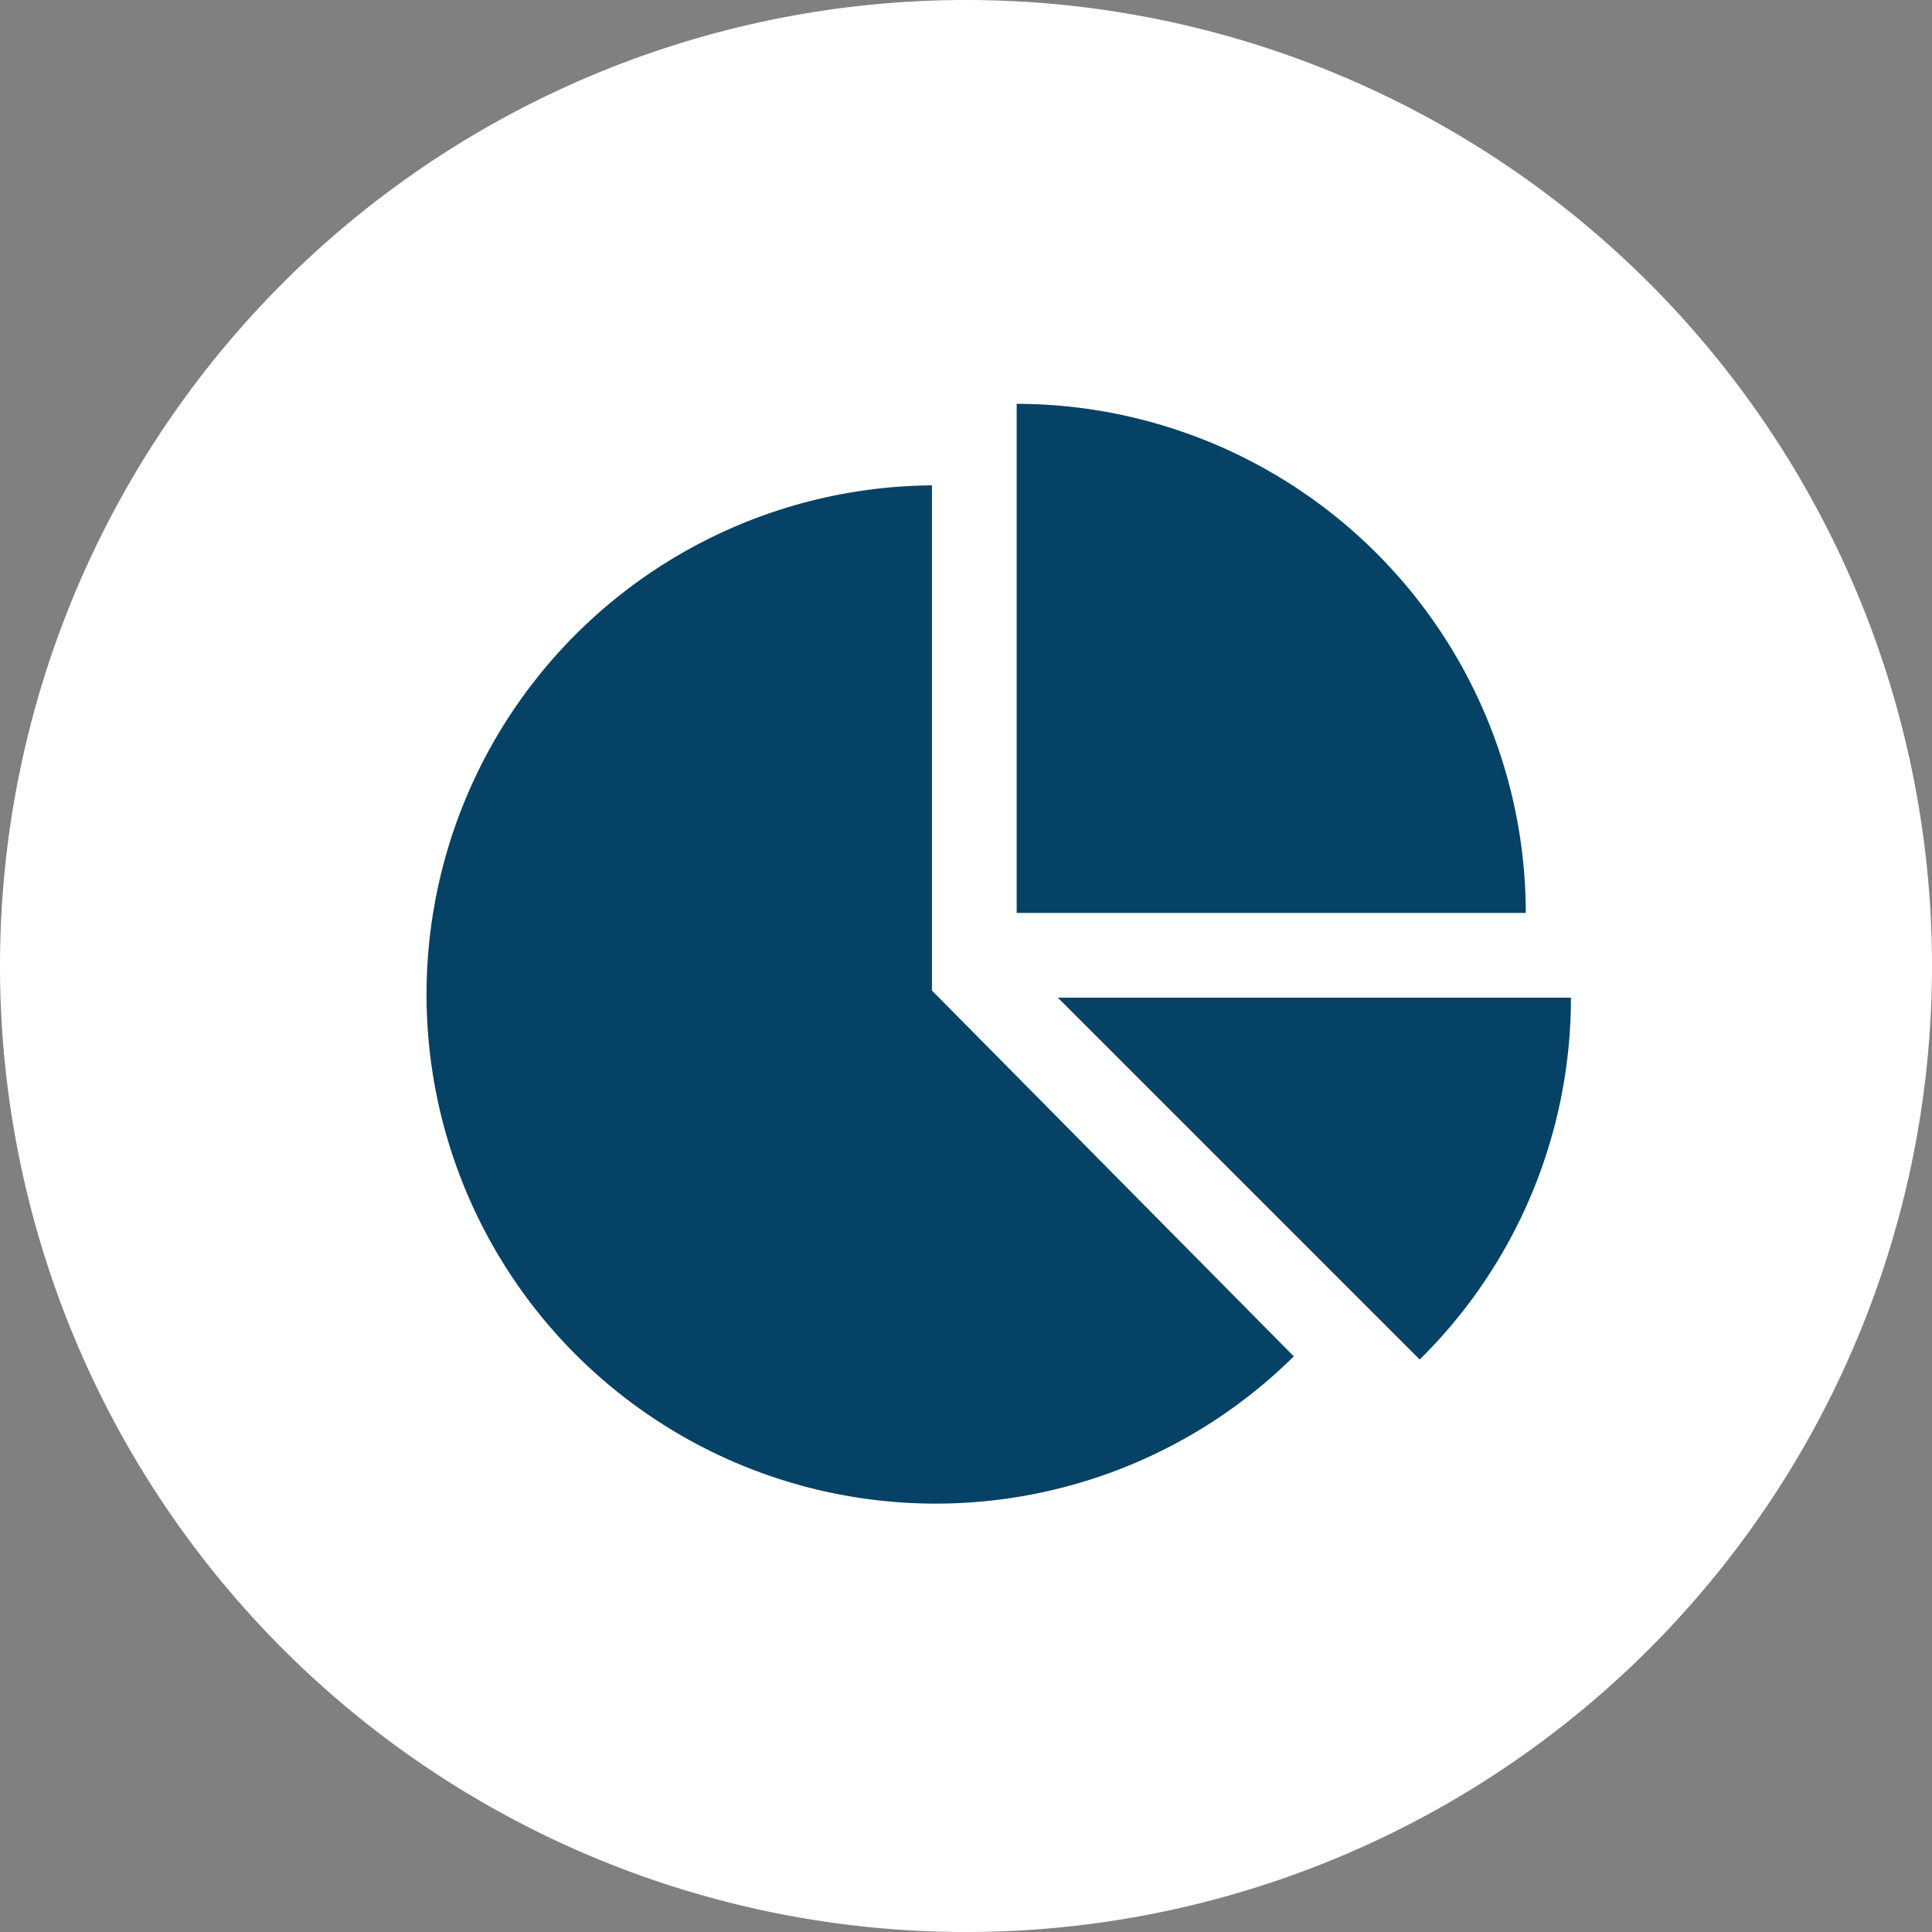 <svg xmlns="http://www.w3.org/2000/svg" viewBox="0 0 24.4 24.4"><rect x="0" y="0" width="24.4" height="24.4" fill="#808080" stroke="none"/><defs><style>.cls-1{fill:#fff;}.cls-2{fill:#064265;}</style></defs><title>Asset 1</title><g id="Layer_2" data-name="Layer 2"><g id="Layer_1-2" data-name="Layer 1"><path class="cls-1" d="M24.4,12.2A12.2,12.2,0,1,1,12.2,0,12.2,12.2,0,0,1,24.4,12.2"/><path class="cls-2" d="M16.34,17.13a6.43,6.43,0,1,1-4.57-11v6.38Zm-3.5-5.6V5.1a6.44,6.44,0,0,1,6.43,6.43Zm7,1.07a6.41,6.41,0,0,1-1.91,4.57l-4.57-4.57Z"/></g></g></svg>